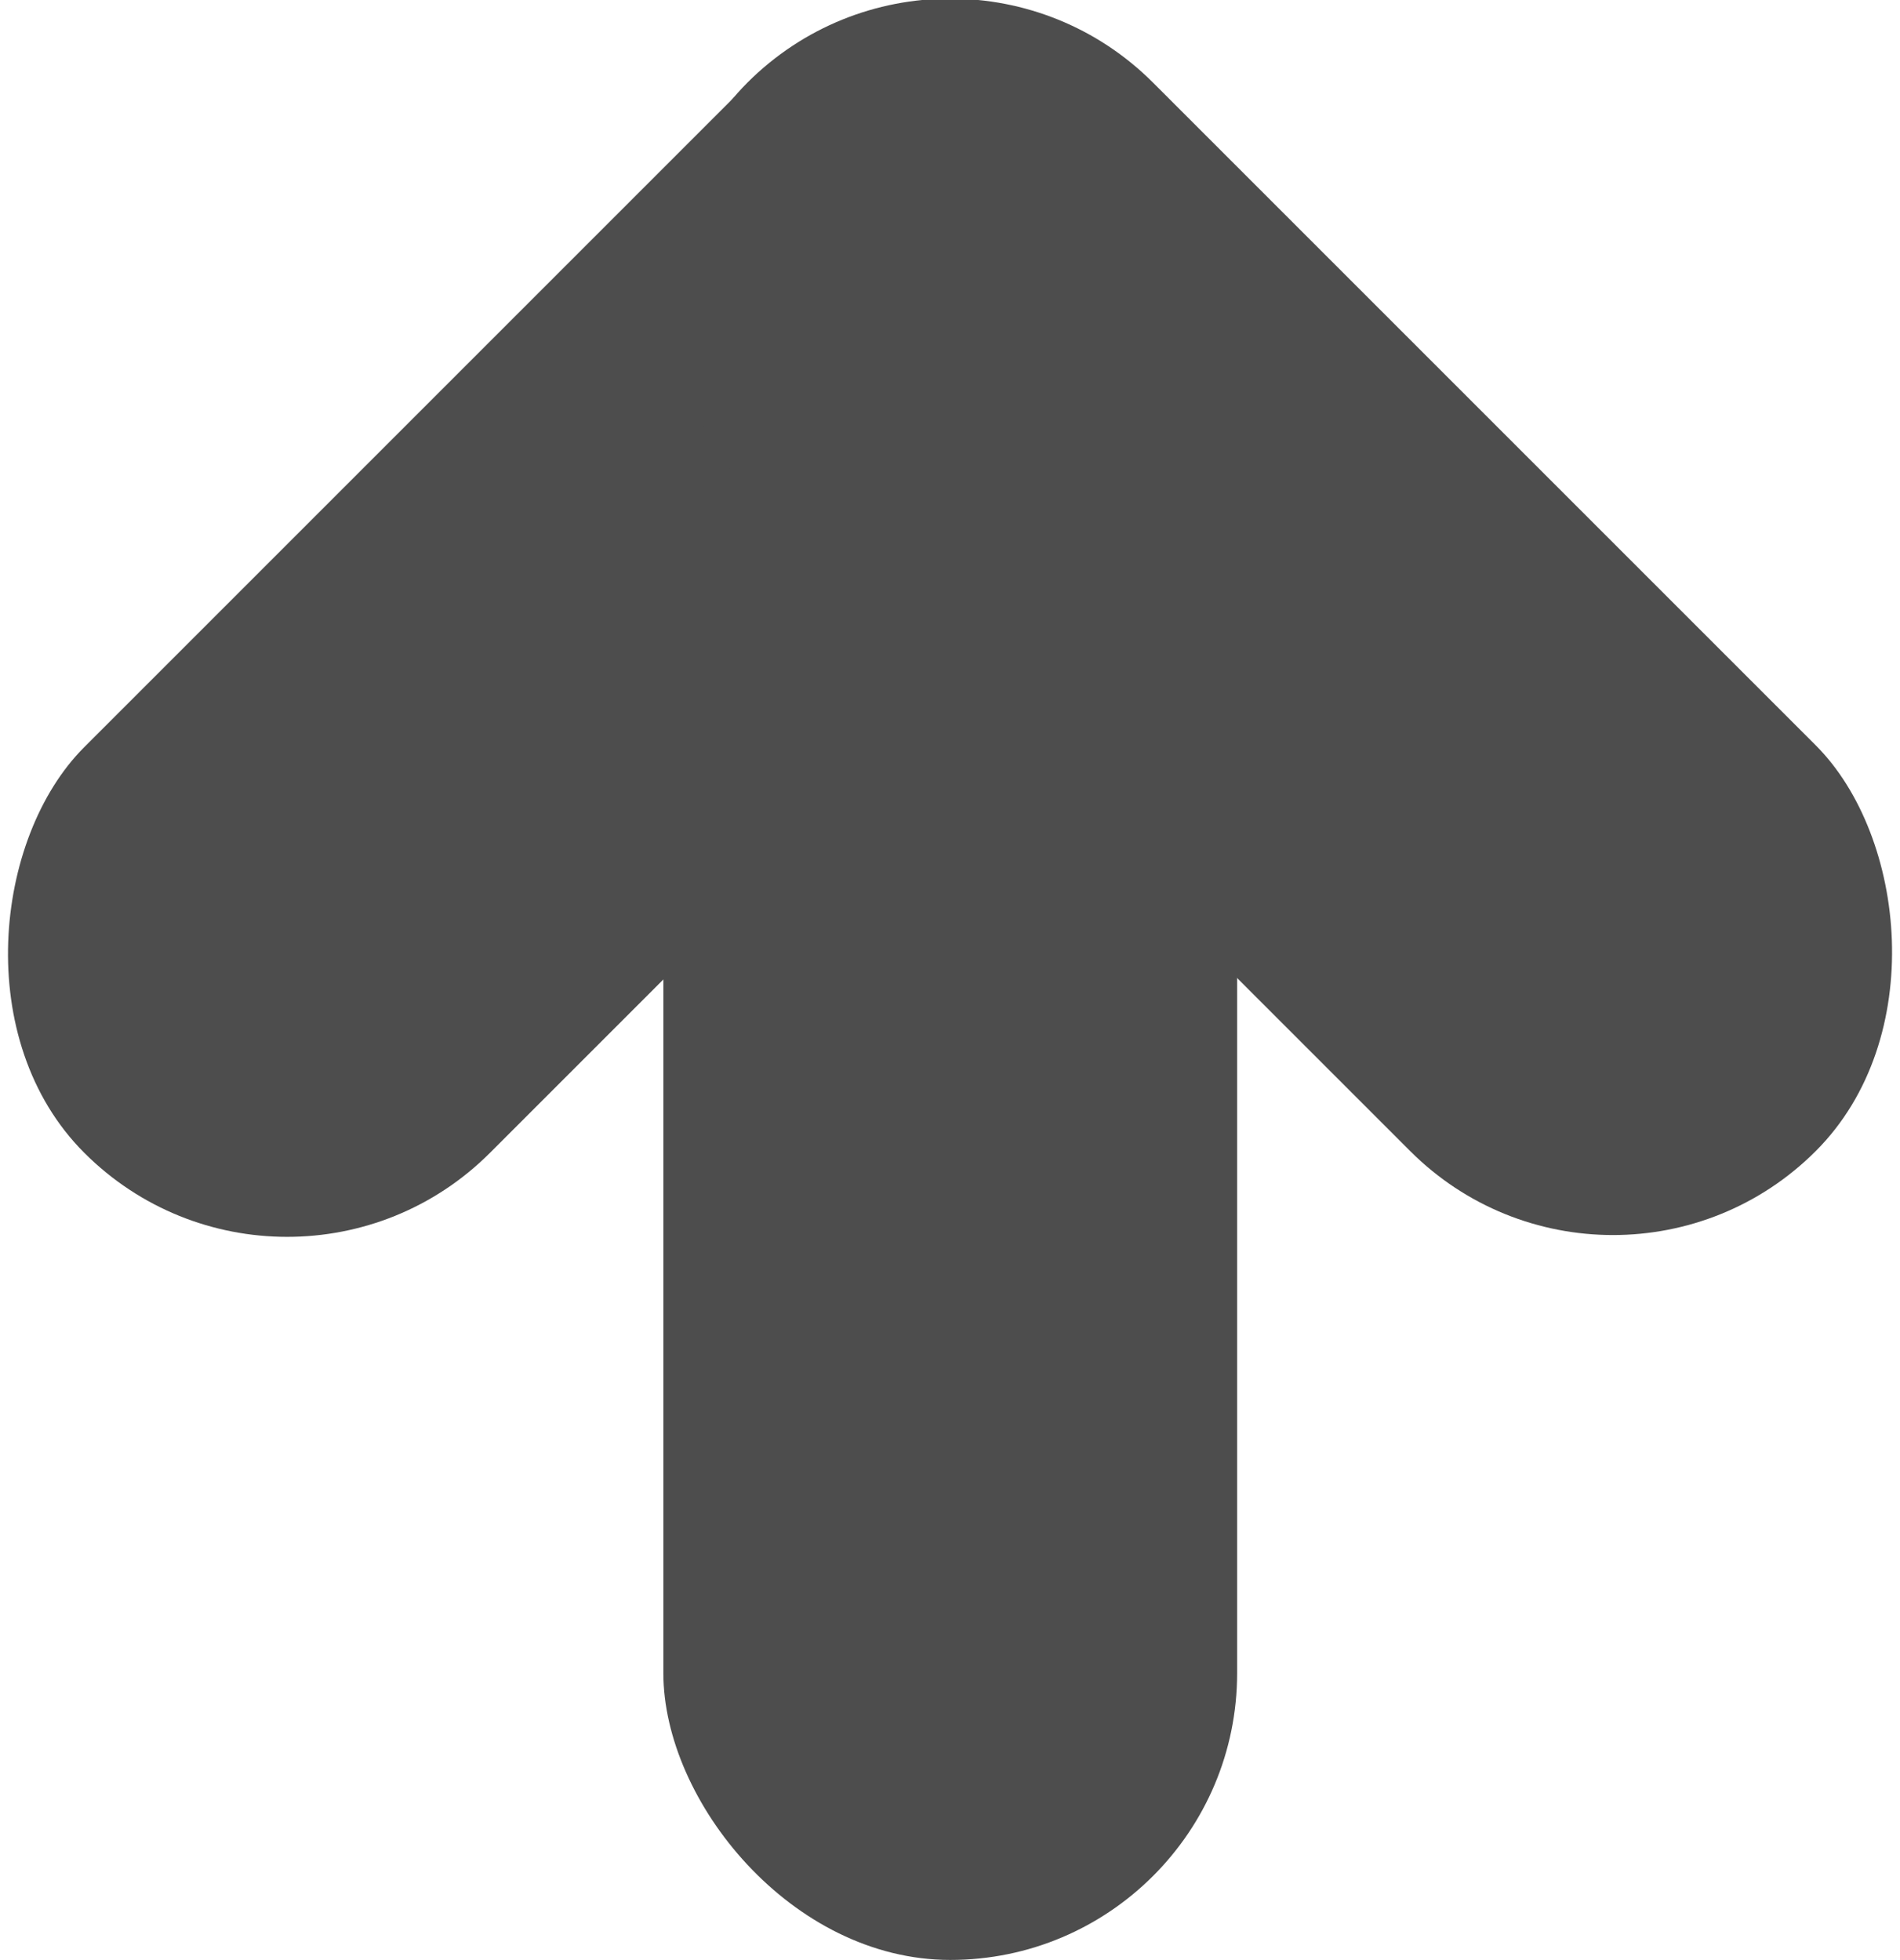 <?xml version="1.0" encoding="UTF-8" standalone="no"?>
<!-- Created with Inkscape (http://www.inkscape.org/) -->

<svg
   width="70.093mm"
   height="72.306mm"
   viewBox="0 0 70.093 72.306"
   version="1.1"
   id="svg1"
   inkscape:version="1.3 (0e150ed6c4, 2023-07-21)"
   sodipodi:docname="volley-ball_game.svg"
   xmlns:inkscape="http://www.inkscape.org/namespaces/inkscape"
   xmlns:sodipodi="http://sodipodi.sourceforge.net/DTD/sodipodi-0.dtd"
   xmlns="http://www.w3.org/2000/svg"
   xmlns:svg="http://www.w3.org/2000/svg">
  <sodipodi:namedview
     id="namedview1"
     pagecolor="#ffffff"
     bordercolor="#808080"
     borderopacity="1"
     inkscape:showpageshadow="true"
     inkscape:pageopacity="0"
     inkscape:pagecheckerboard="false"
     inkscape:deskcolor="#d1d1d1"
     inkscape:document-units="mm"
     showborder="true"
     inkscape:zoom="0.19576494"
     inkscape:cx="1174.8784"
     inkscape:cy="360.12577"
     inkscape:window-width="1920"
     inkscape:window-height="1057"
     inkscape:window-x="-8"
     inkscape:window-y="-8"
     inkscape:window-maximized="1"
     inkscape:current-layer="layer1"
     inkscape:lockguides="false"
     showgrid="true" />
  <defs
     id="defs1" />
  <g
     inkscape:label="Capa 1"
     inkscape:groupmode="layer"
     id="layer1"
     transform="translate(-580.275,-727.312)">
    <g
       id="g3"
       transform="translate(670.426,332.206)">
      <rect
         style="fill:#4d4d4d;stroke-width:20;stroke-linecap:round;stroke-dasharray:none"
         id="rect3"
         width="21.167"
         height="72.306"
         x="-65.679"
         y="395.106"
         ry="10.583"
         rx="10.583" />
      <rect
         style="fill:#4d4d4d;stroke-width:20;stroke-linecap:round;stroke-dasharray:none"
         id="rect3-1"
         width="21.167"
         height="55.749"
         x="237.324"
         y="315.254"
         ry="10.583"
         rx="10.583"
         transform="rotate(45)" />
      <rect
         style="fill:#4d4d4d;stroke-width:20;stroke-linecap:round;stroke-dasharray:none"
         id="rect3-1-0"
         width="21.167"
         height="55.749"
         x="315.254"
         y="237.324"
         ry="10.583"
         rx="10.583"
         transform="matrix(-0.707,0.707,0.707,0.707,0,0)" />
    </g>
  </g>
</svg>
